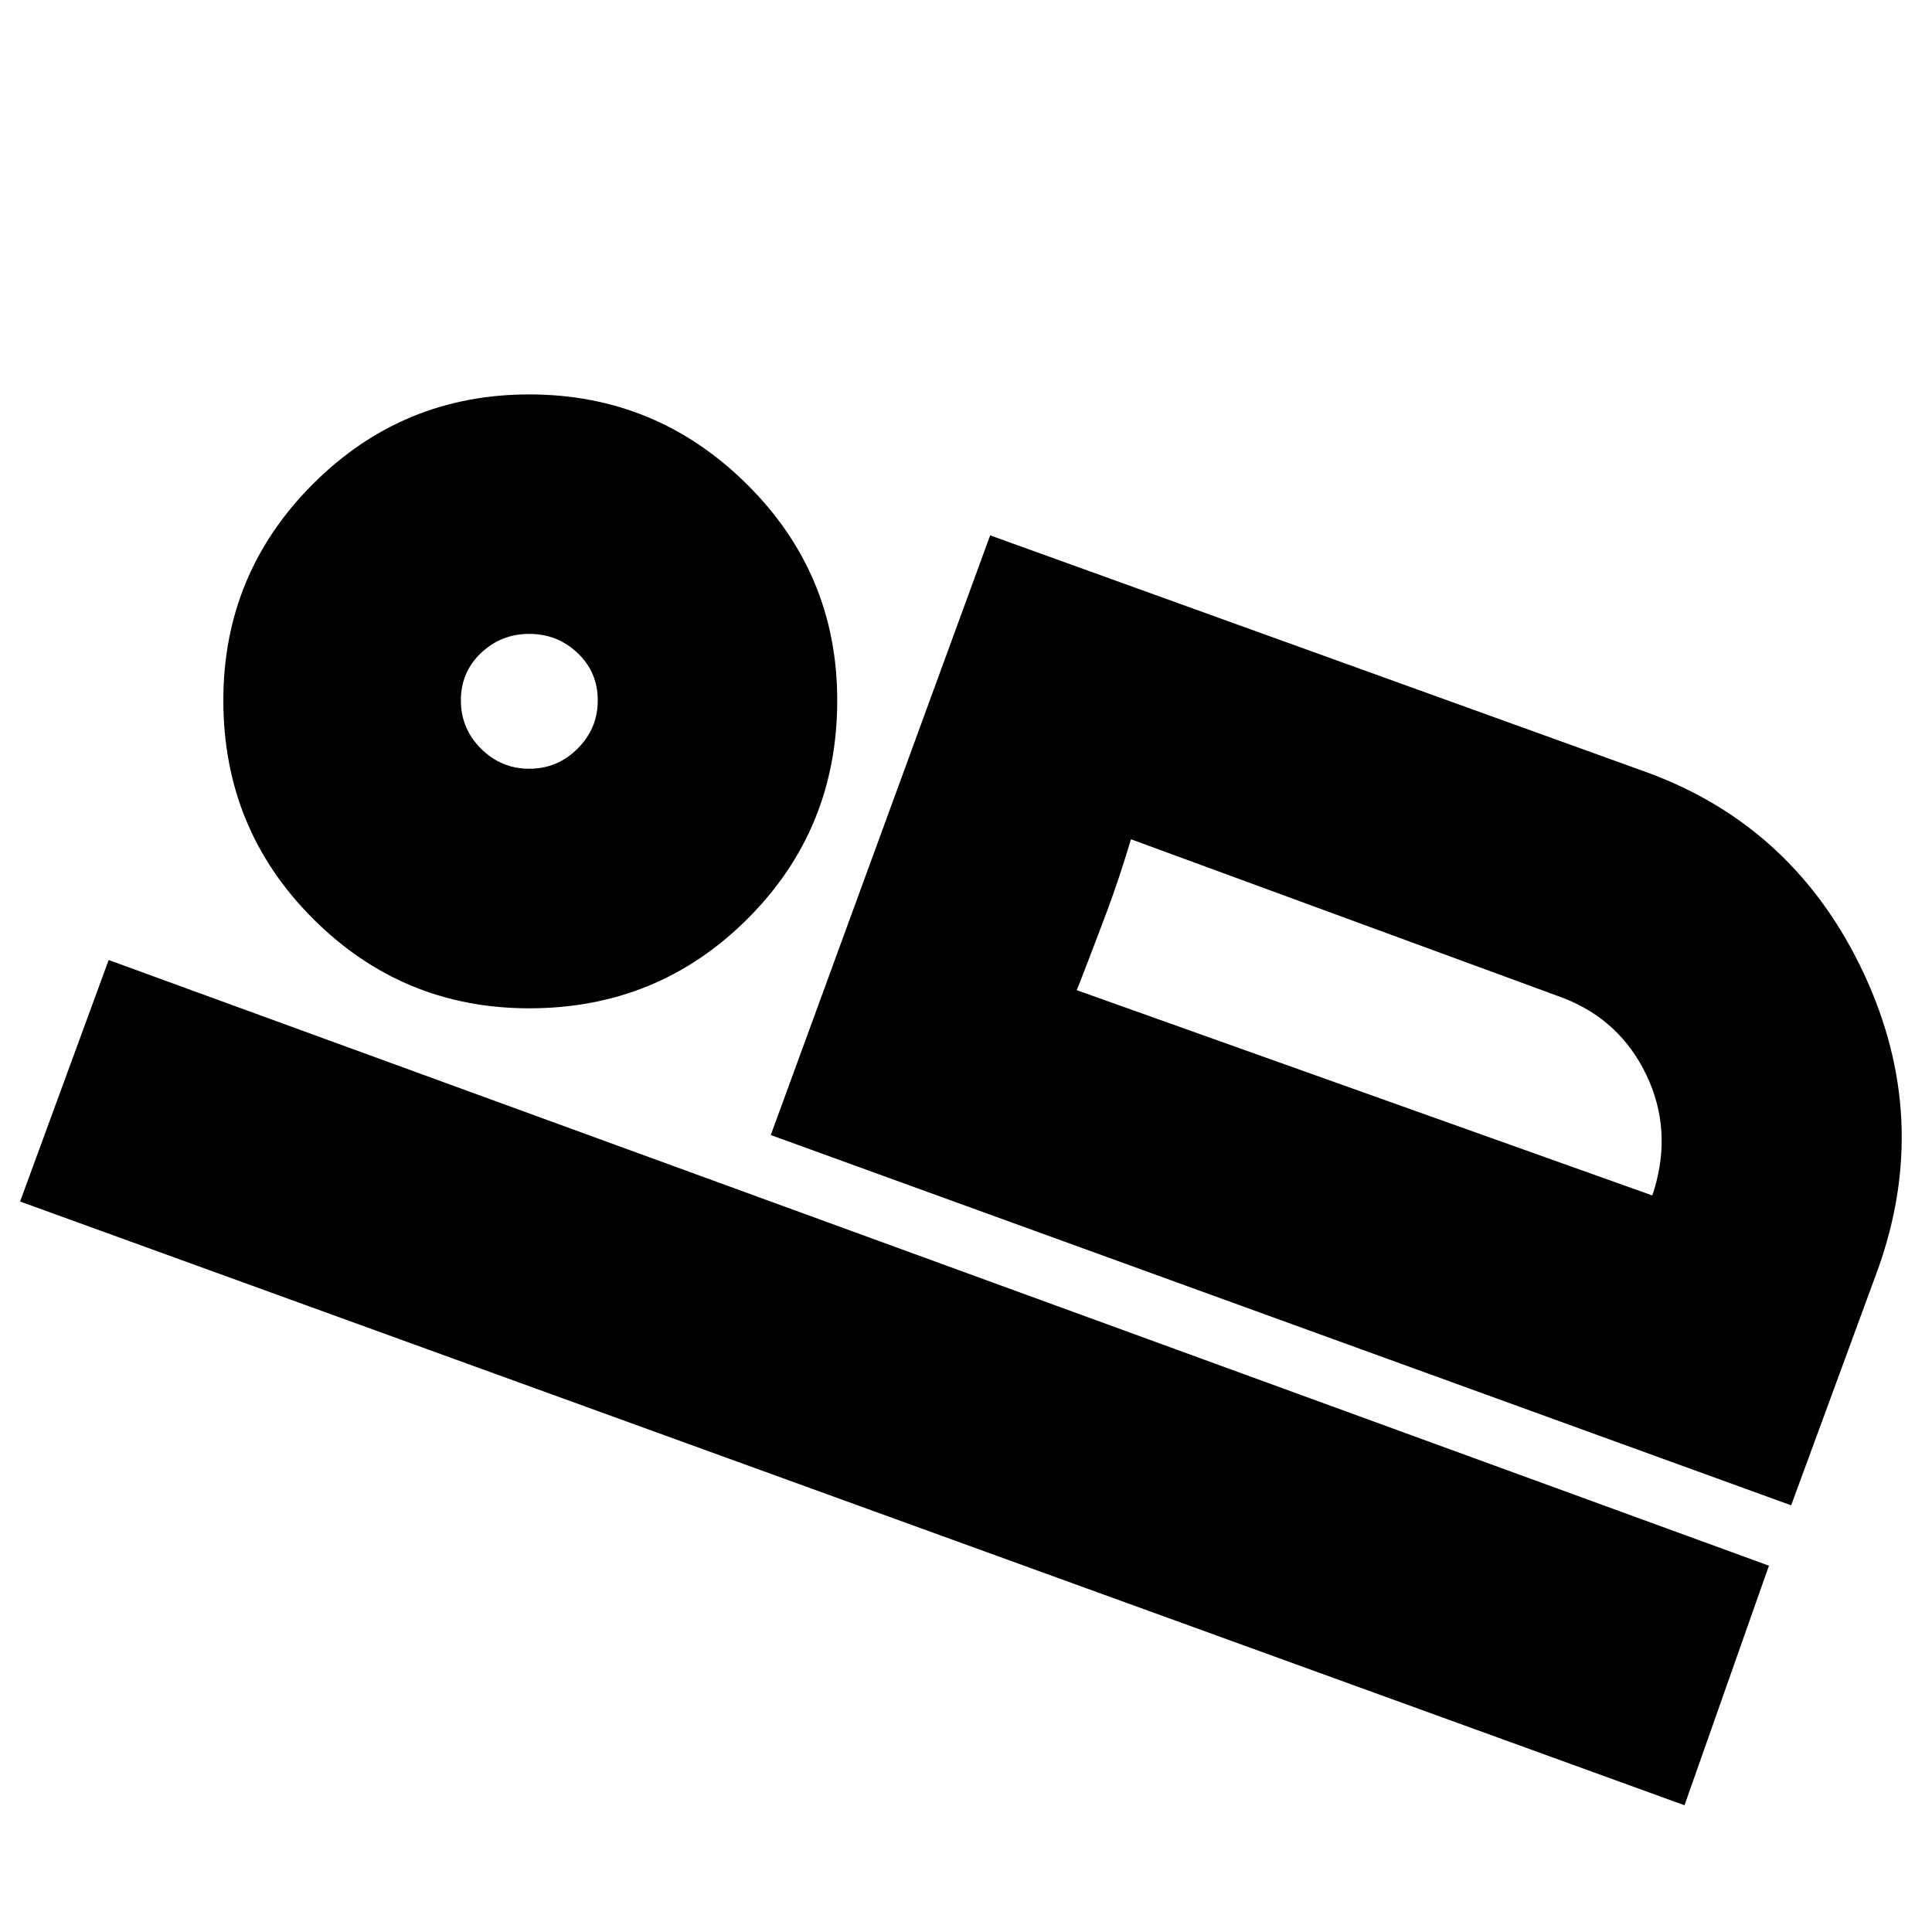<svg xmlns="http://www.w3.org/2000/svg" height="20" width="20"><path d="m7.979 11.75 2.271-6.208L17.062 8q1.521.562 2.23 2.073.708 1.51.146 3.073l-.896 2.437Zm3.729-3.062q-.125.416-.25.75-.125.333-.27.708l-.042.104Zm-11.5 3.75.917-2.5 17.187 6.27-.874 2.48Zm5.271-2q-1.312 0-2.239-.928-.928-.927-.928-2.26 0-1.312.928-2.24.927-.927 2.239-.927 1.313 0 2.25.927.938.928.938 2.24 0 1.333-.927 2.26-.928.928-2.261.928Zm0-2.48q.292 0 .5-.208.209-.208.209-.5 0-.292-.209-.49-.208-.198-.5-.198-.291 0-.5.198-.208.198-.208.49t.208.5q.209.208.5.208Zm5.667 2.292 5.958 2.125.021-.063q.187-.624-.083-1.187-.271-.563-.854-.792l-4.48-1.645ZM5.479 7.229Z"/></svg>